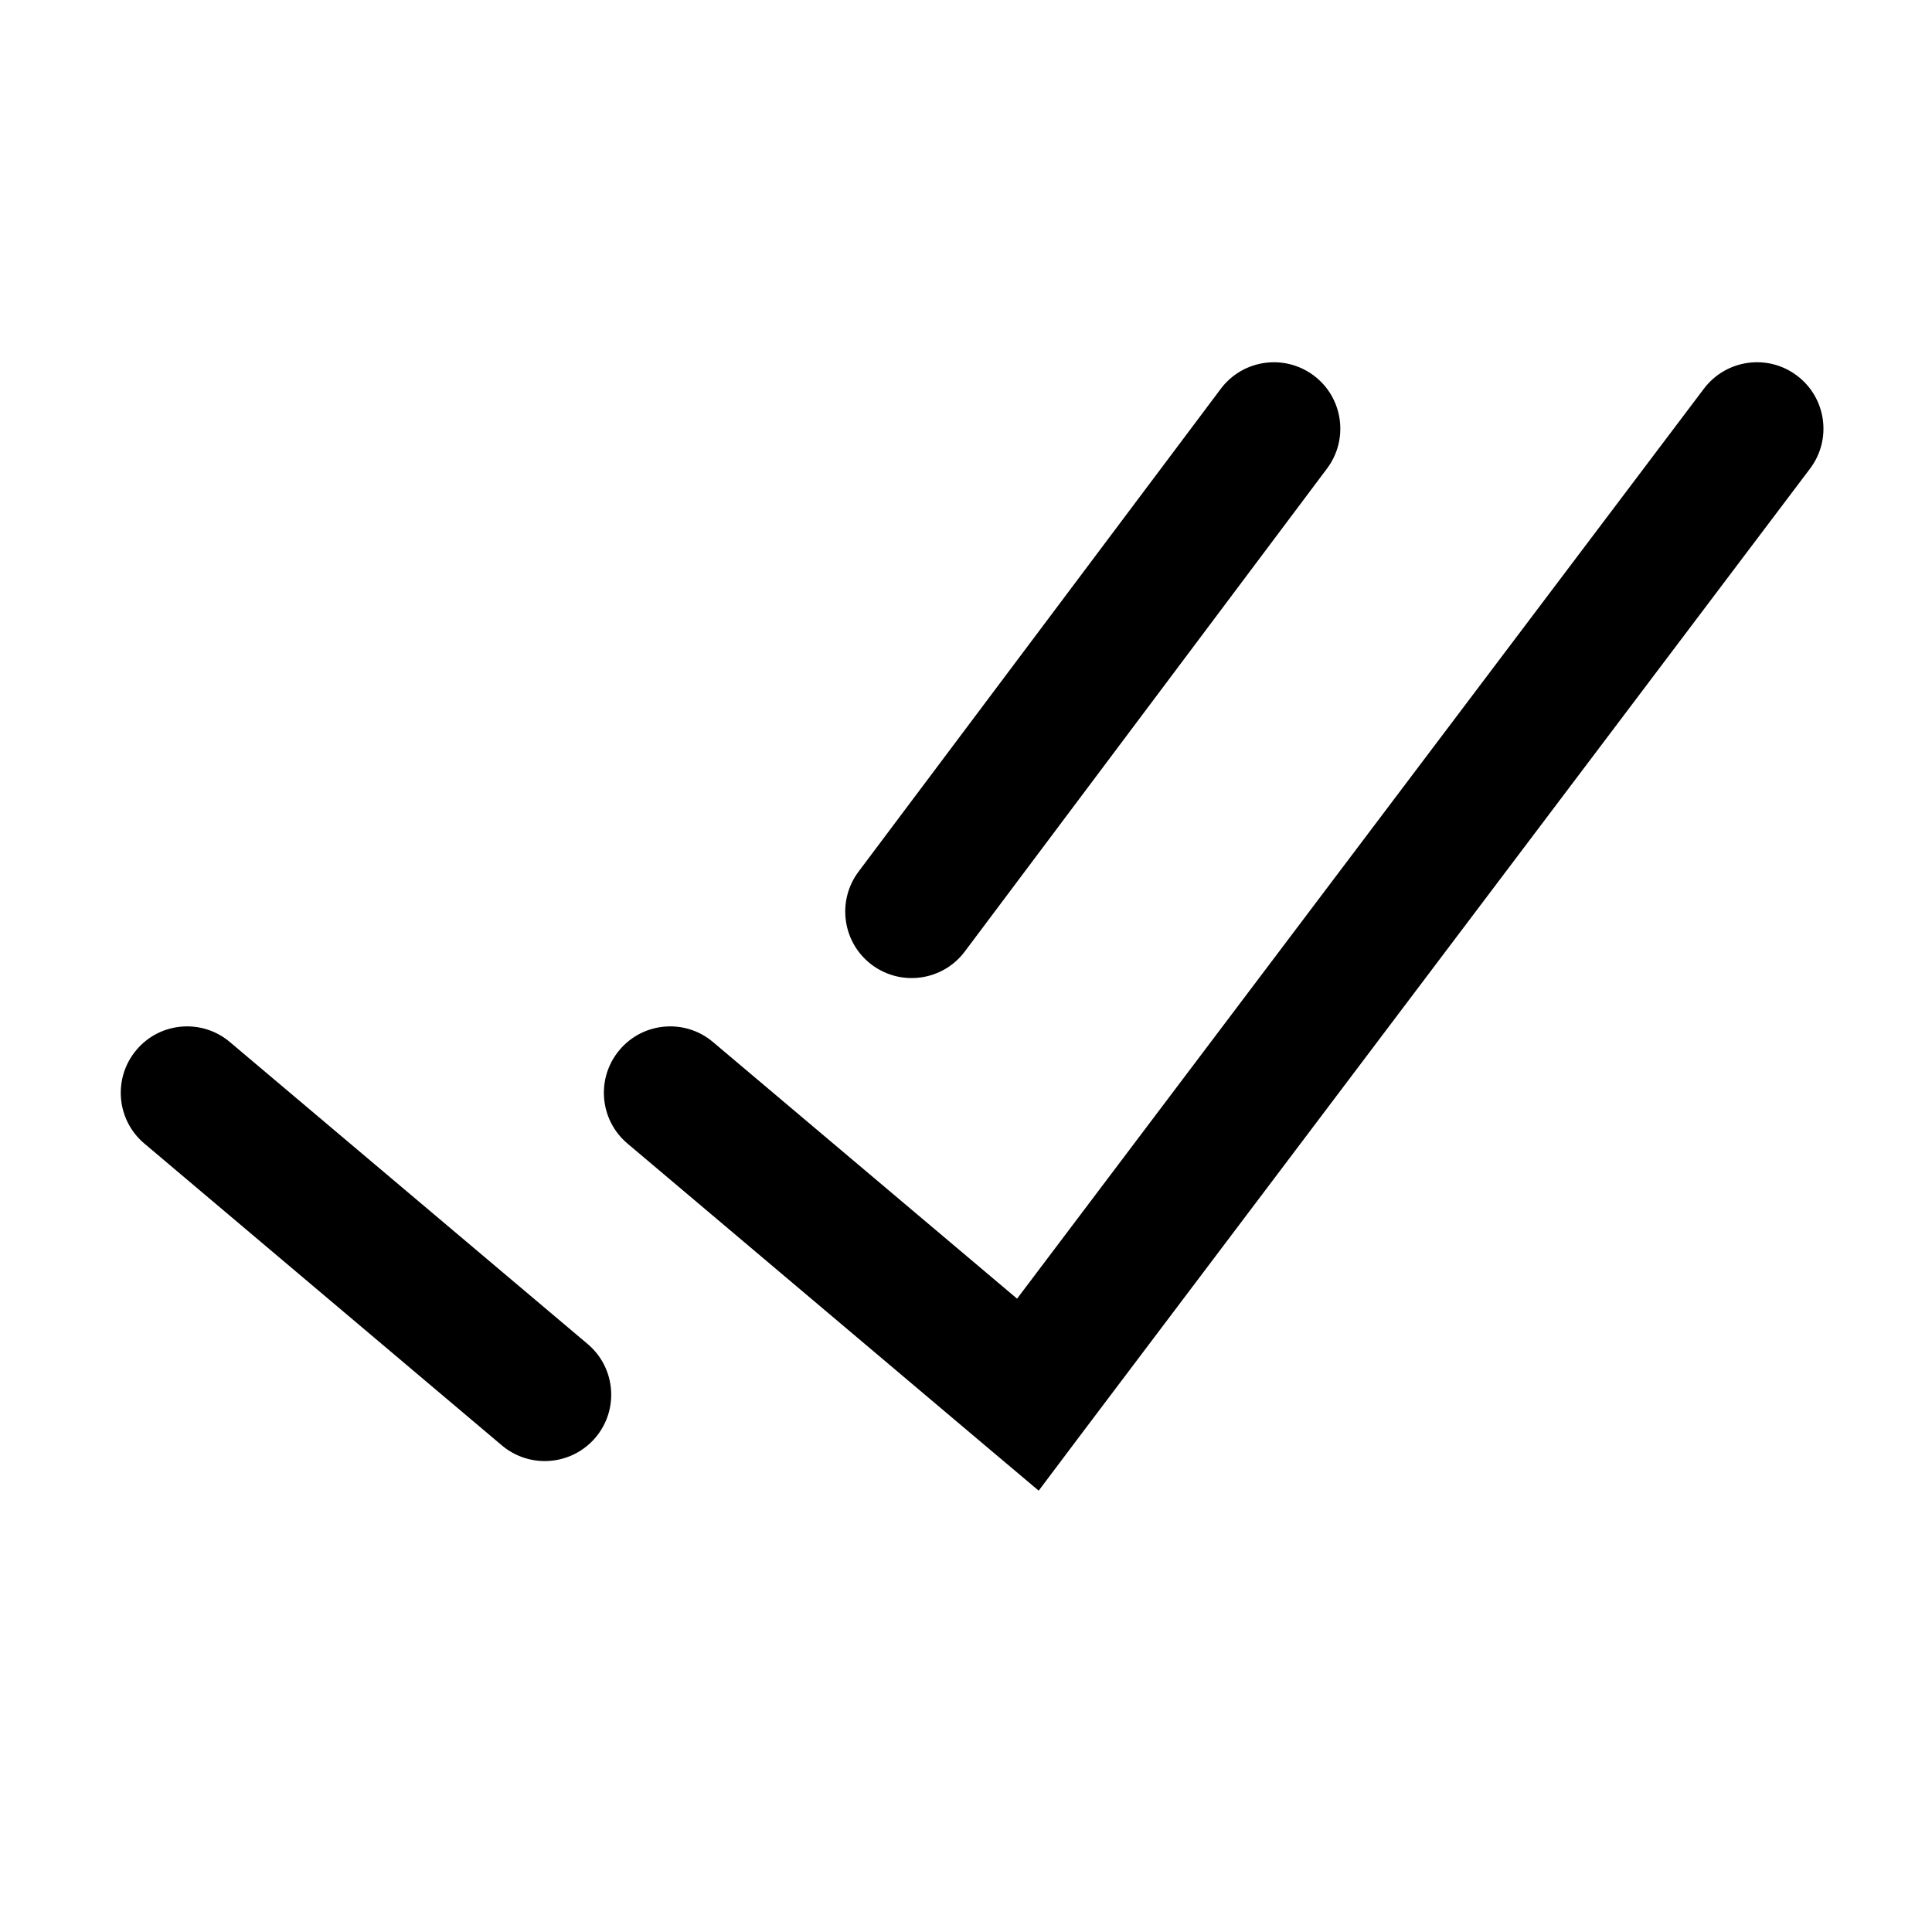 <svg width="16px" height="16px" viewBox="0 0 16 16" version="1.1" xmlns="http://www.w3.org/2000/svg" xmlns:xlink="http://www.w3.org/1999/xlink">
    <g id="Page-1" stroke="none" stroke-width="1" fill="none" fill-rule="evenodd">
        <g id="Artboard" fill-rule="nonzero" fill="#000000">
            <path d="M14.99,3.881 C15.173,3.639 15.125,3.294 14.882,3.111 C14.64,2.928 14.295,2.976 14.111,3.219 L8.423,10.755 L5.905,8.63 C5.674,8.434 5.326,8.463 5.131,8.695 C4.935,8.927 4.964,9.274 5.196,9.47 L8.157,11.97 L8.602,12.345 L8.951,11.881 L14.99,3.881 Z M10.99,3.88 C11.172,3.637 11.123,3.292 10.88,3.11 C10.637,2.928 10.292,2.977 10.11,3.22 L7.109,7.22 C6.928,7.463 6.977,7.808 7.22,7.99 C7.463,8.172 7.808,8.123 7.99,7.88 L10.99,3.88 Z M1.904,8.63 C1.673,8.434 1.325,8.463 1.13,8.695 C0.934,8.927 0.963,9.274 1.195,9.47 L4.156,11.97 C4.389,12.166 4.735,12.137 4.932,11.905 C5.128,11.673 5.099,11.326 4.866,11.13 L1.904,8.63 Z" id="batch-select"></path>
        </g>
    </g>
</svg>
